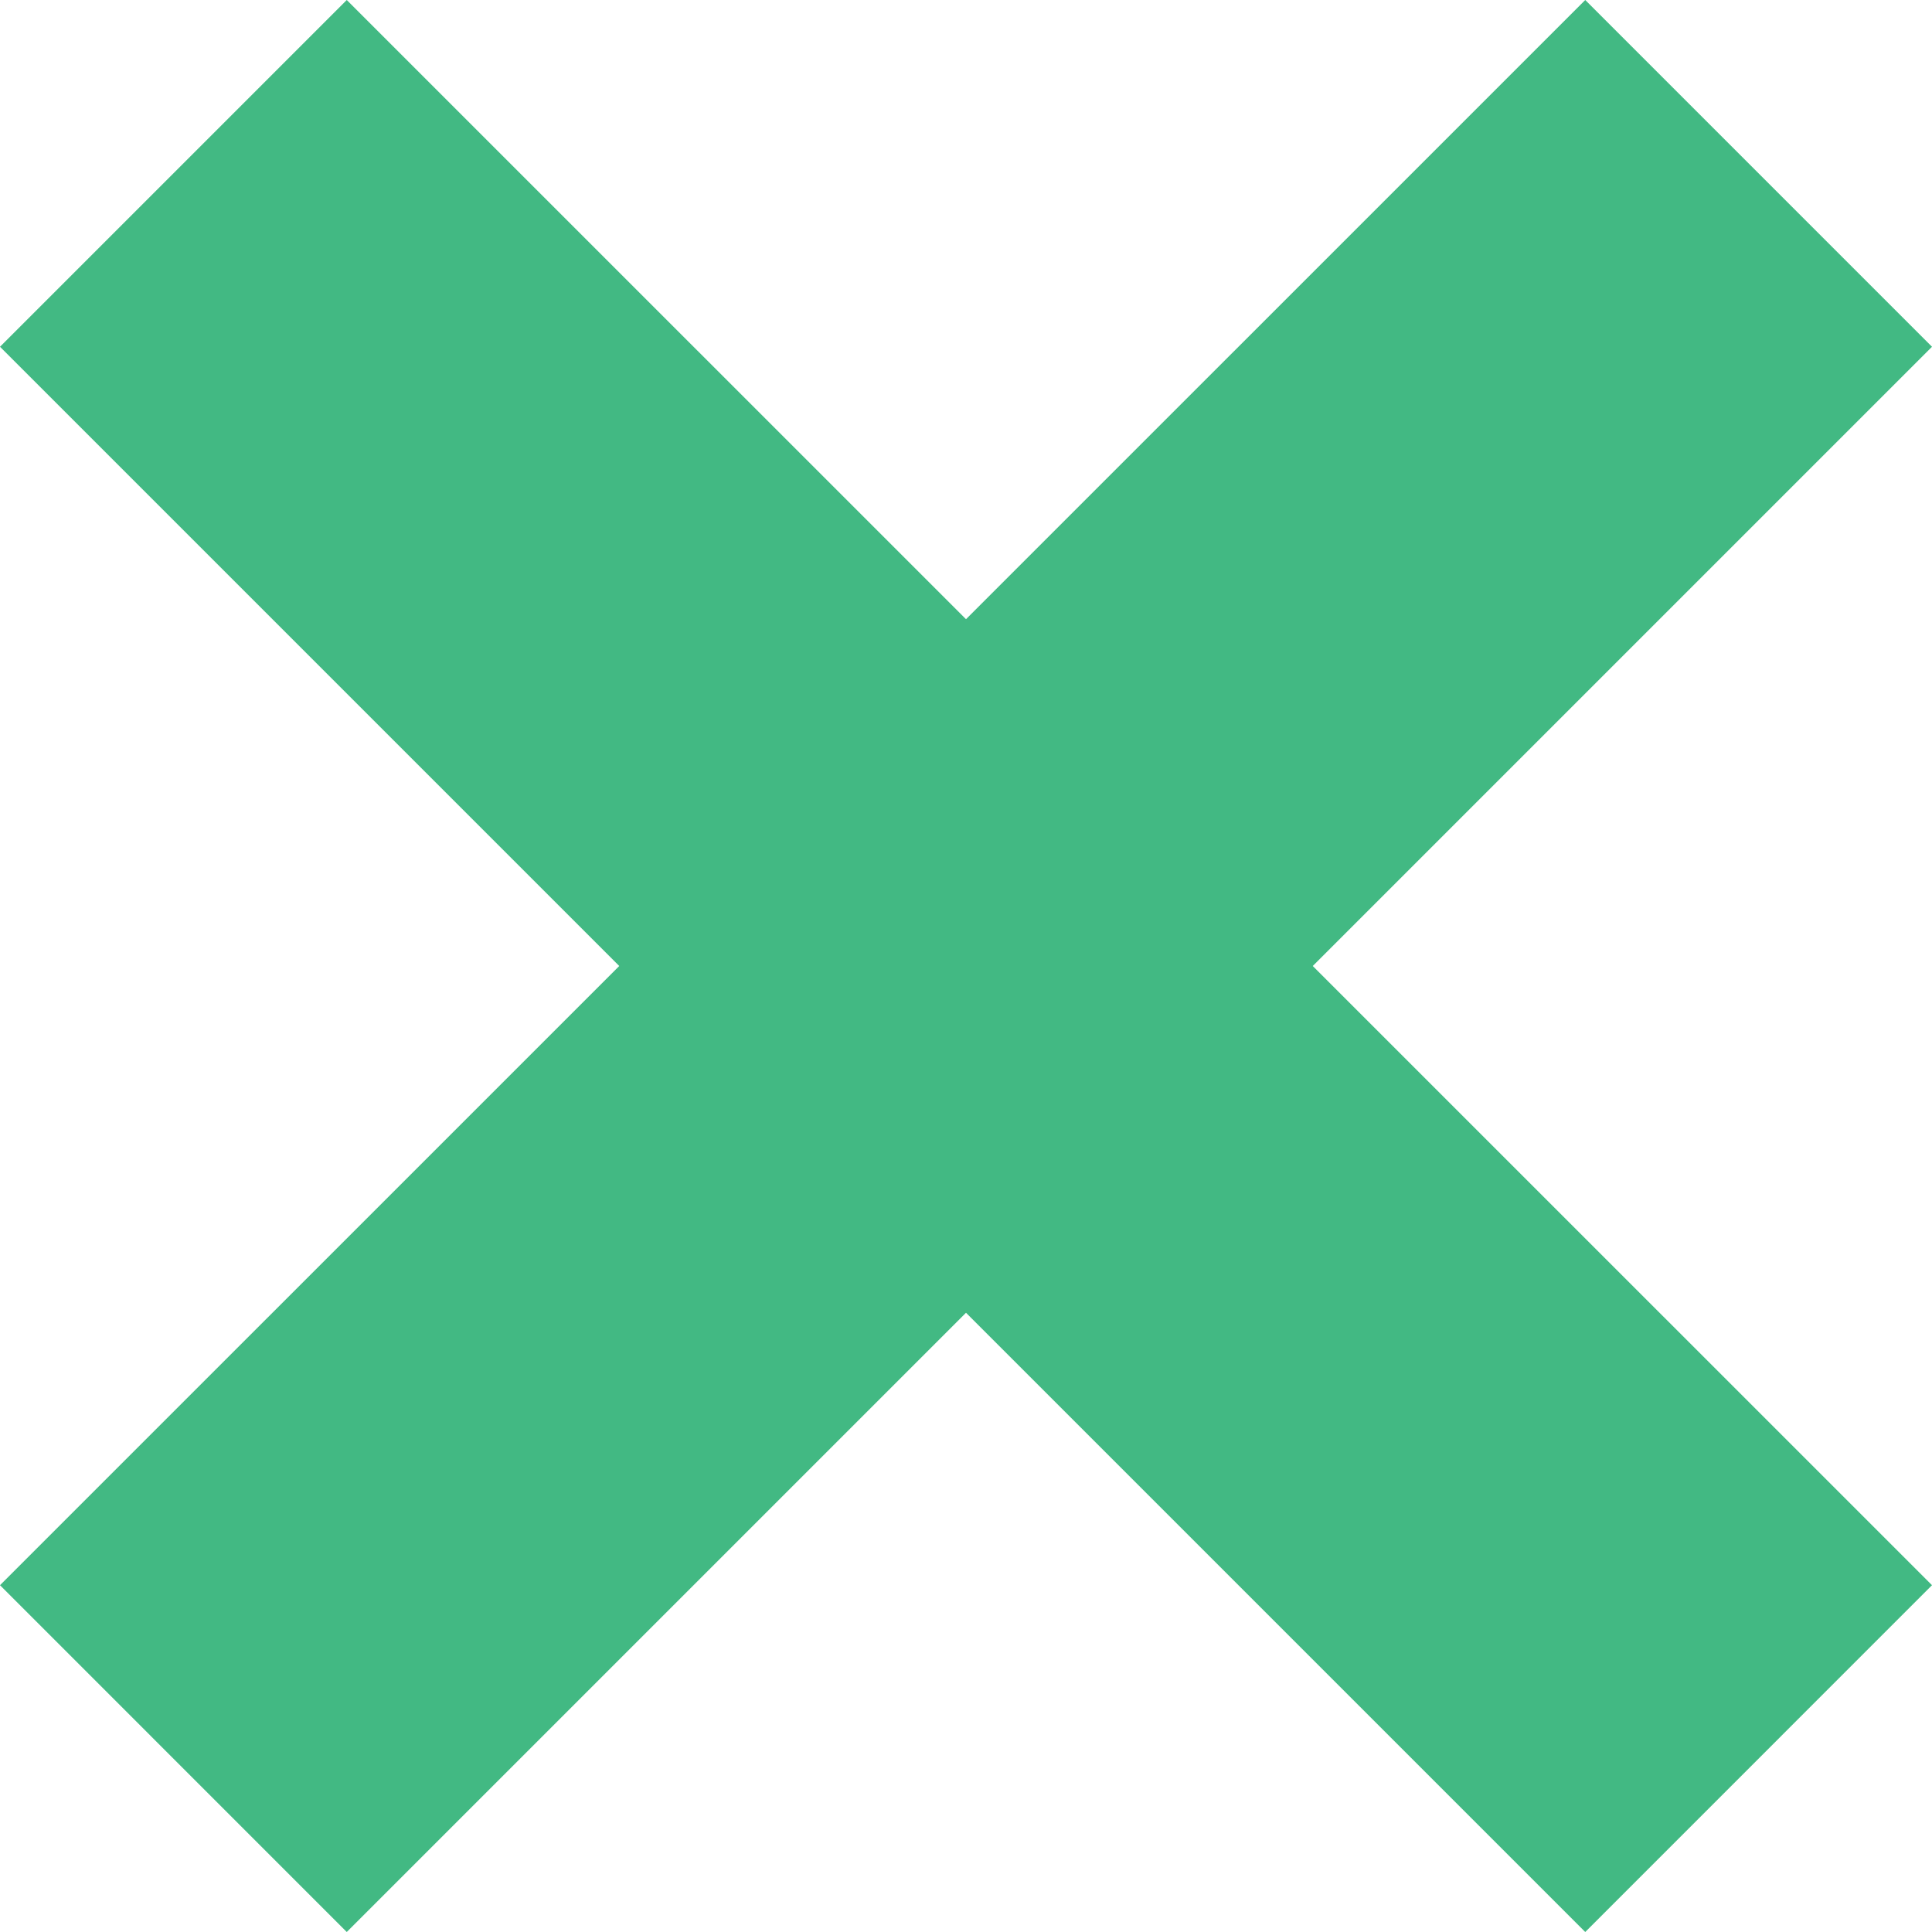 <?xml version="1.0" encoding="UTF-8" standalone="no"?>
<!DOCTYPE svg PUBLIC "-//W3C//DTD SVG 1.1//EN" "http://www.w3.org/Graphics/SVG/1.1/DTD/svg11.dtd">
<svg version="1.1" xmlns="http://www.w3.org/2000/svg" xmlns:xlink="http://www.w3.org/1999/xlink" preserveAspectRatio="xMidYMid meet" viewBox="0 0 600 600" width="600" height="600"><defs><path d="M407.69 300L600 492.3L492.31 600L300 407.69L107.69 600L0 492.3L192.31 300L0 107.69L107.69 0L300 192.3L492.31 0L600 107.69L407.69 300Z" id="b2yJgV1Qdm"></path></defs><g><g><g><use xlink:href="#b2yJgV1Qdm" opacity="1" fill="#42b983" fill-opacity="1"></use></g></g></g></svg>